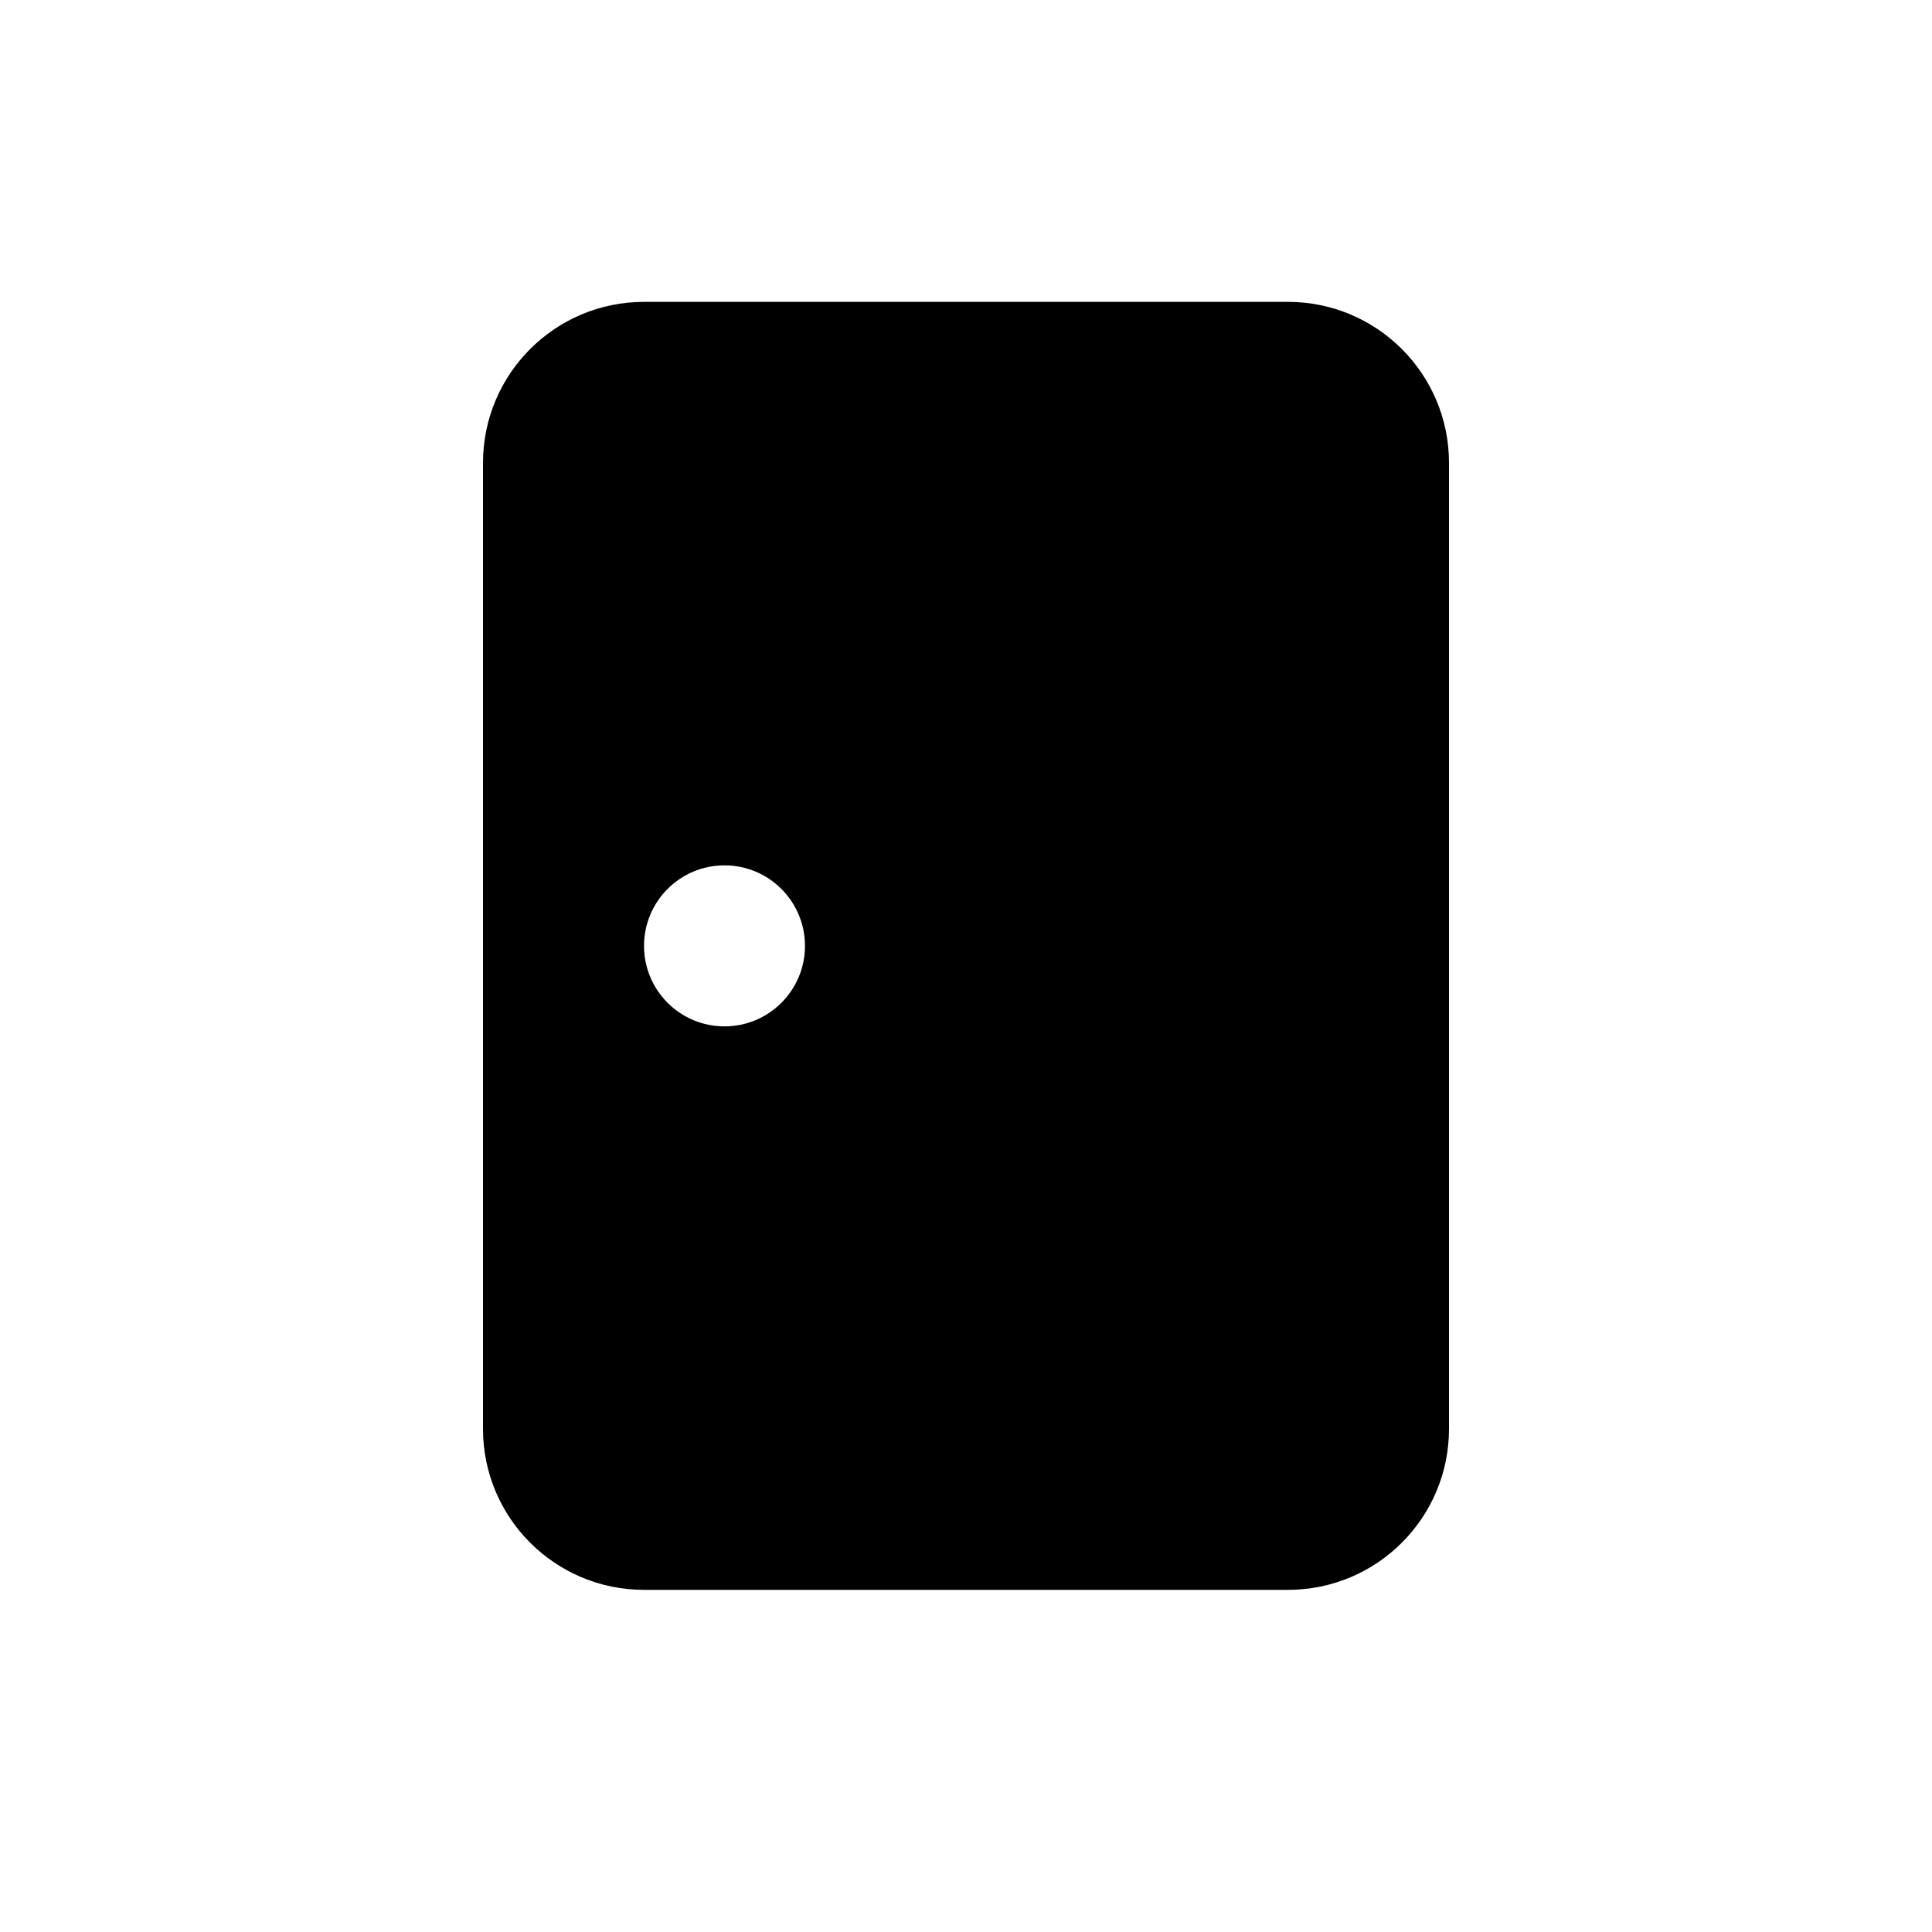 <svg width="32" height="32" viewBox="0 0 32 32" fill="none" xmlns="http://www.w3.org/2000/svg">
<path fill-rule="evenodd" clip-rule="evenodd" d="M10.667 5C9.194 5 8 6.194 8 7.667V23.667C8 25.139 9.194 26.333 10.667 26.333H21.333C22.806 26.333 24 25.139 24 23.667V7.667C24 6.194 22.806 5 21.333 5H10.667ZM13.333 15.667C13.333 16.403 12.736 17 12 17C11.264 17 10.667 16.403 10.667 15.667C10.667 14.93 11.264 14.333 12 14.333C12.736 14.333 13.333 14.93 13.333 15.667Z" fill="black"/>
</svg>
